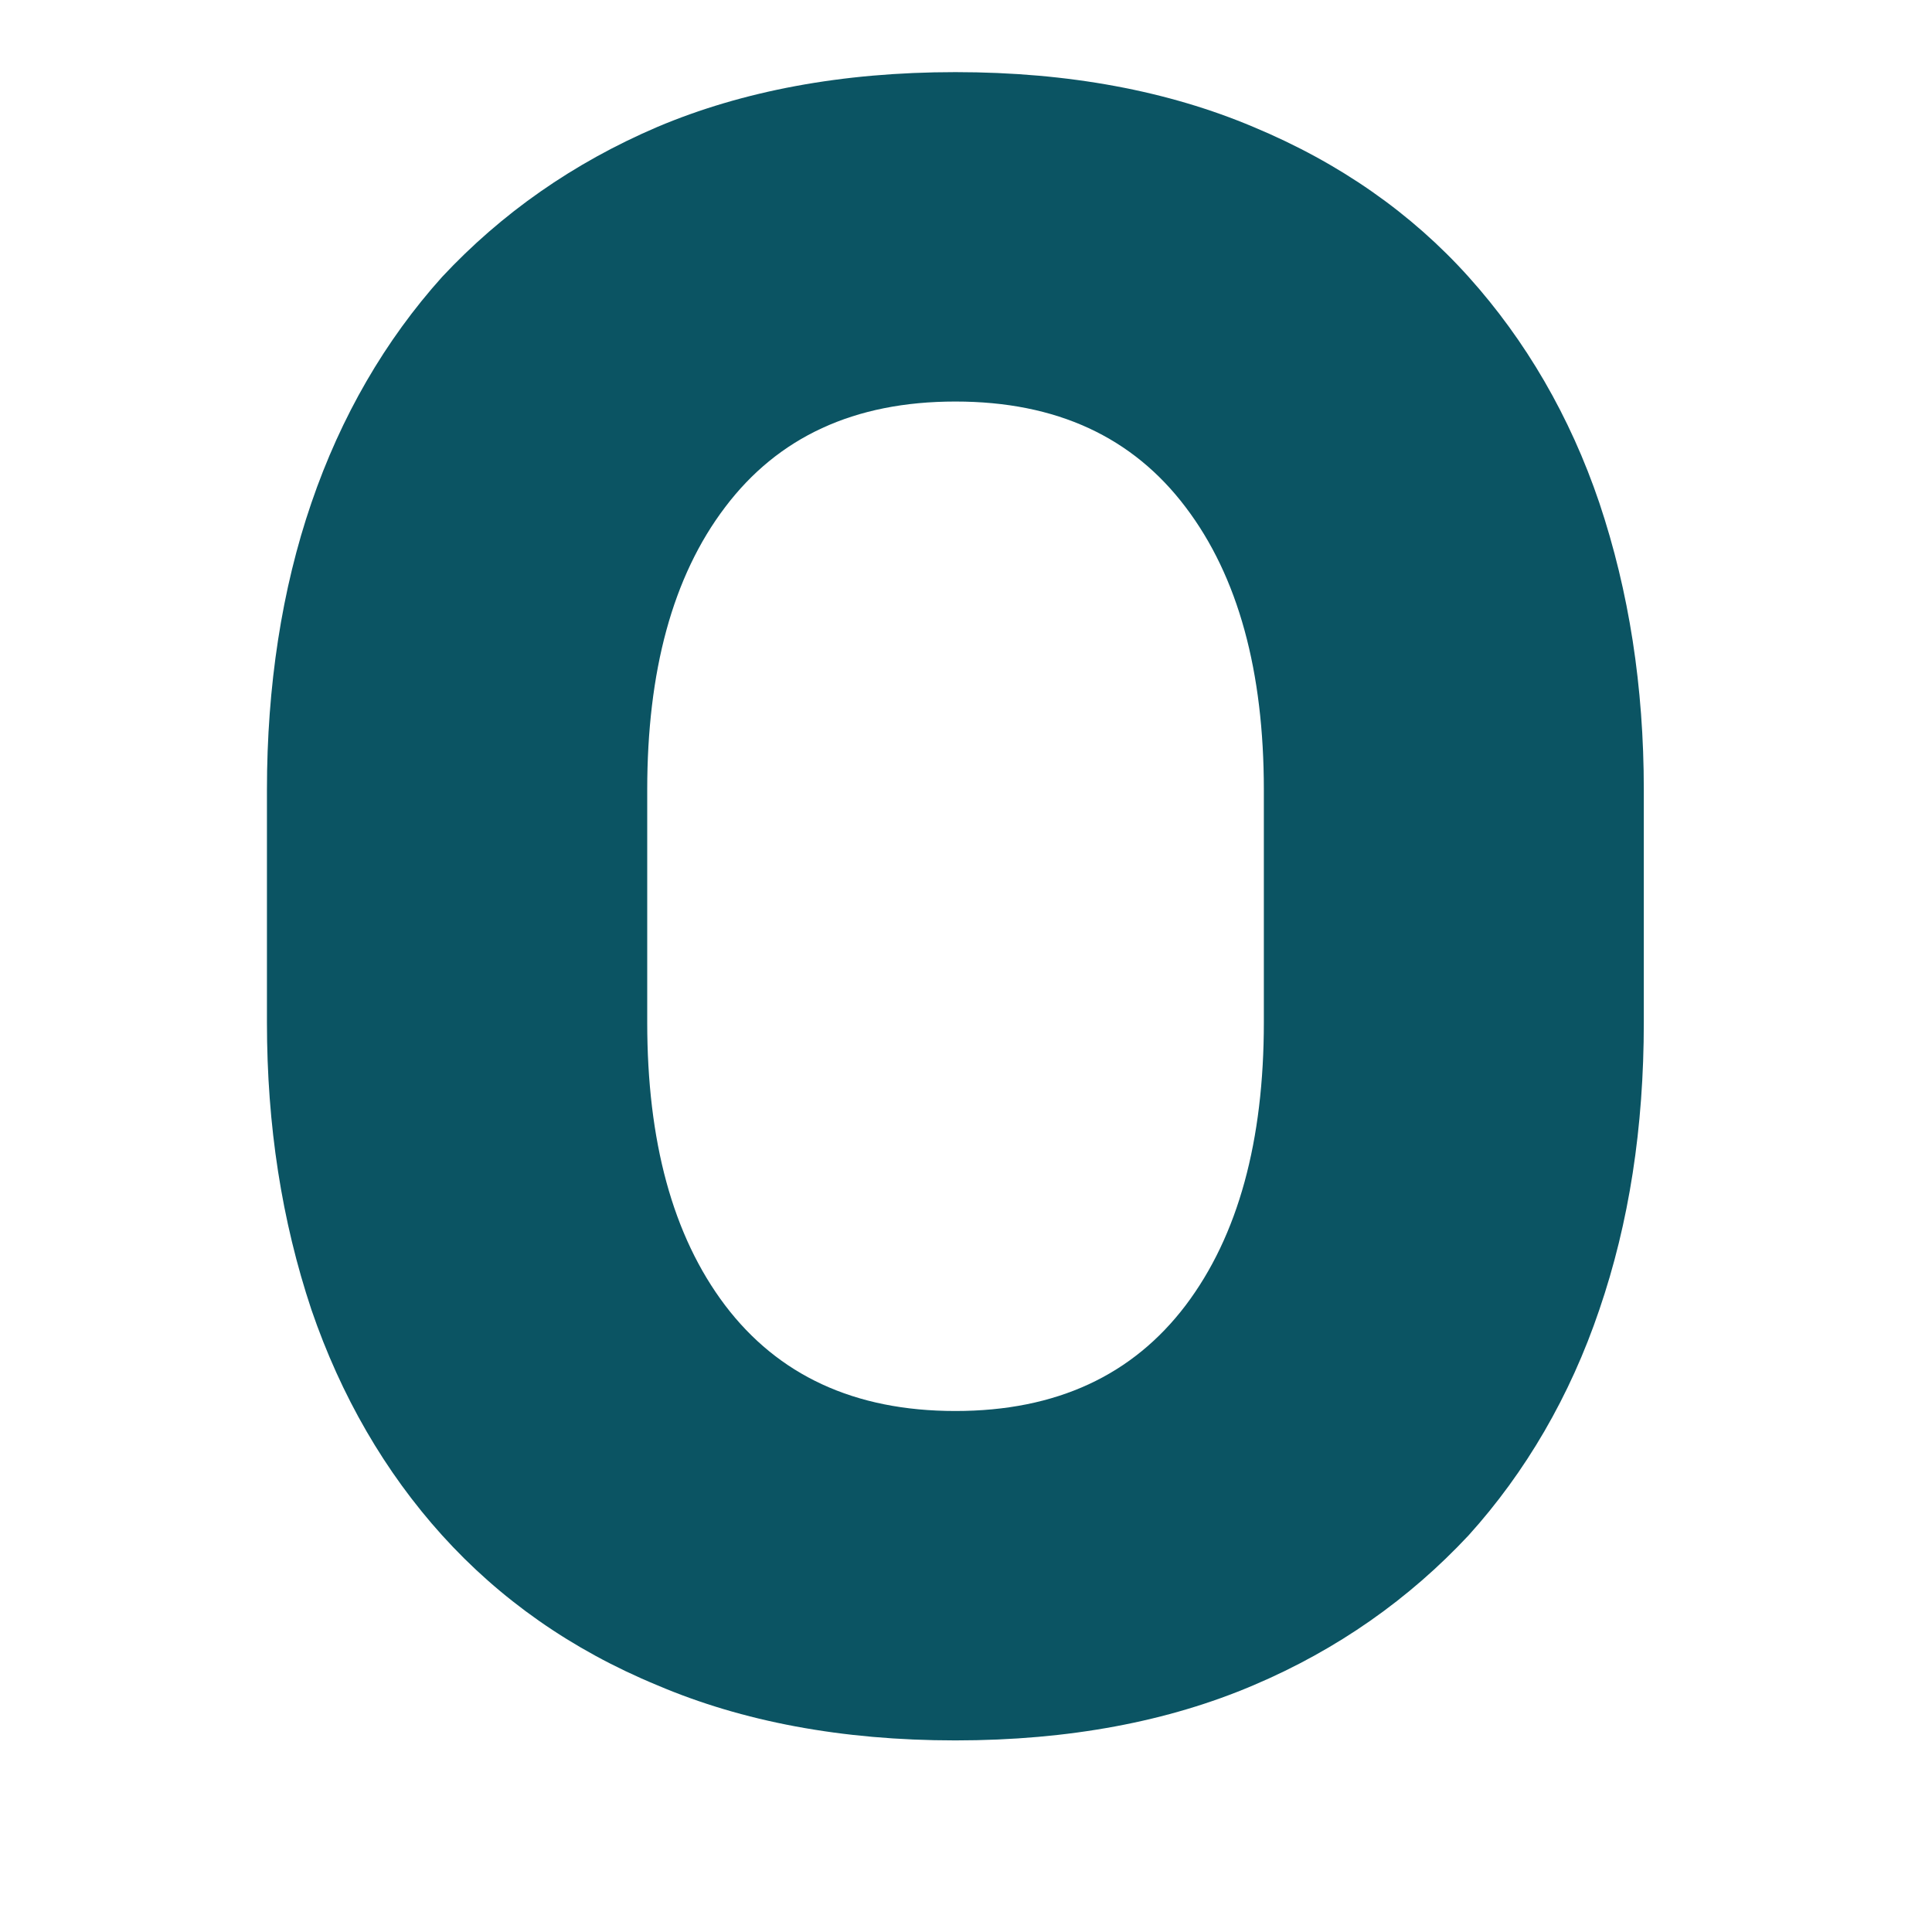 <svg xmlns="http://www.w3.org/2000/svg" width="6" height="6" viewBox="0 0 6 6" fill="none"><path d="M1.373 4.768C1.551 4.965 1.773 5.123 2.042 5.234C2.305 5.346 2.613 5.405 2.967 5.405C3.321 5.405 3.629 5.346 3.892 5.234C4.154 5.123 4.377 4.965 4.561 4.768C4.738 4.572 4.876 4.336 4.967 4.067C5.059 3.798 5.105 3.503 5.105 3.175V2.453C5.105 2.132 5.059 1.837 4.967 1.562C4.876 1.293 4.738 1.057 4.561 0.86C4.384 0.663 4.161 0.506 3.892 0.394C3.629 0.283 3.321 0.224 2.967 0.224C2.613 0.224 2.305 0.283 2.042 0.394C1.78 0.506 1.557 0.663 1.373 0.86C1.196 1.057 1.059 1.293 0.967 1.562C0.875 1.83 0.829 2.132 0.829 2.453V3.175C0.829 3.496 0.875 3.791 0.967 4.067C1.059 4.336 1.196 4.572 1.373 4.768ZM2.01 2.453C2.01 2.086 2.088 1.791 2.252 1.575C2.416 1.358 2.652 1.247 2.967 1.247C3.282 1.247 3.518 1.358 3.682 1.575C3.846 1.791 3.925 2.086 3.925 2.453V3.175C3.925 3.542 3.846 3.837 3.682 4.054C3.518 4.27 3.282 4.382 2.967 4.382C2.652 4.382 2.416 4.27 2.252 4.054C2.088 3.837 2.01 3.542 2.01 3.175V2.453Z" fill="#0B5463"></path></svg>